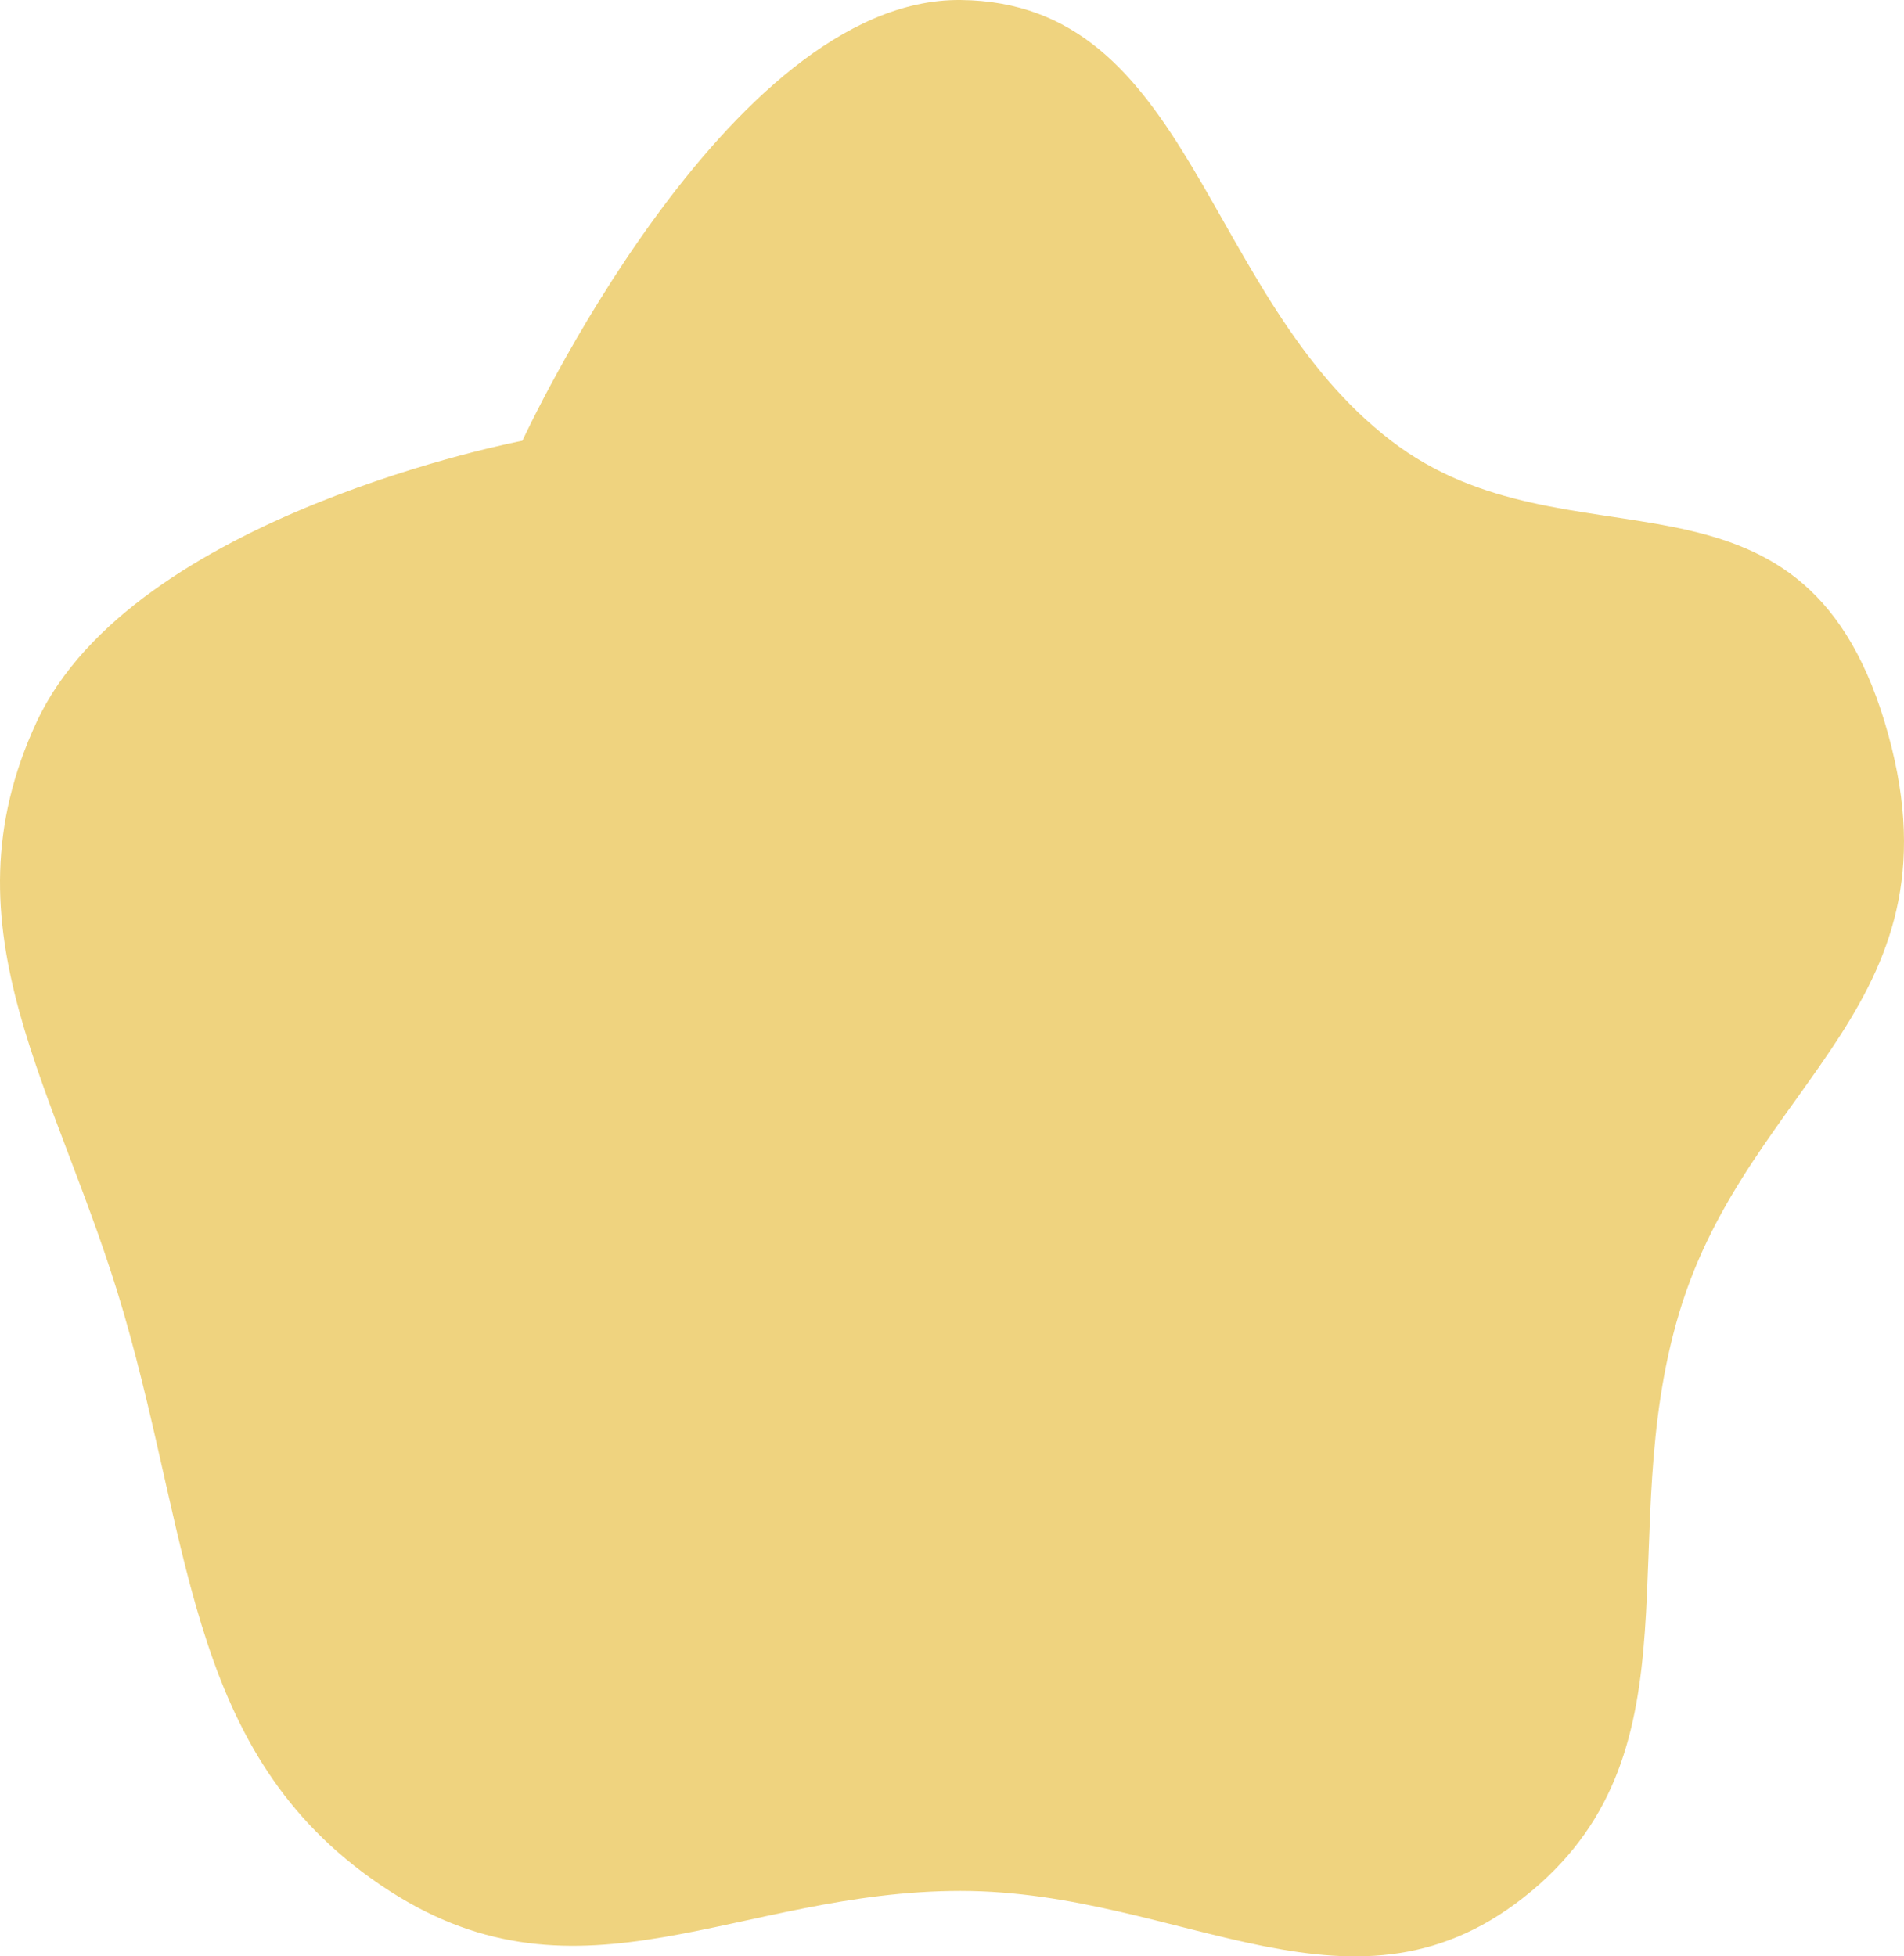 <svg width="292" height="300" viewBox="0 0 292 300" fill="none" xmlns="http://www.w3.org/2000/svg">
<path d="M147.317 0.001C182.91 0.339 184.369 45.346 213.342 67.586C240.578 88.493 275.976 67.504 289.042 110.757C302.107 154.01 268.298 165.371 257.527 201.309C247.285 235.479 261.259 267.928 234.908 289.963C207.902 312.546 181.523 289.963 147.317 289.963C113.111 289.963 89.054 308.901 59.727 289.963C28.939 270.083 29.666 238.178 18.963 201.309C9.042 167.13 -9.249 142.807 5.593 110.757C20.33 78.931 80.116 67.586 80.116 67.586C80.116 67.586 111.39 -0.339 147.317 0.001Z" fill="#EFD37F"/>
</svg>
